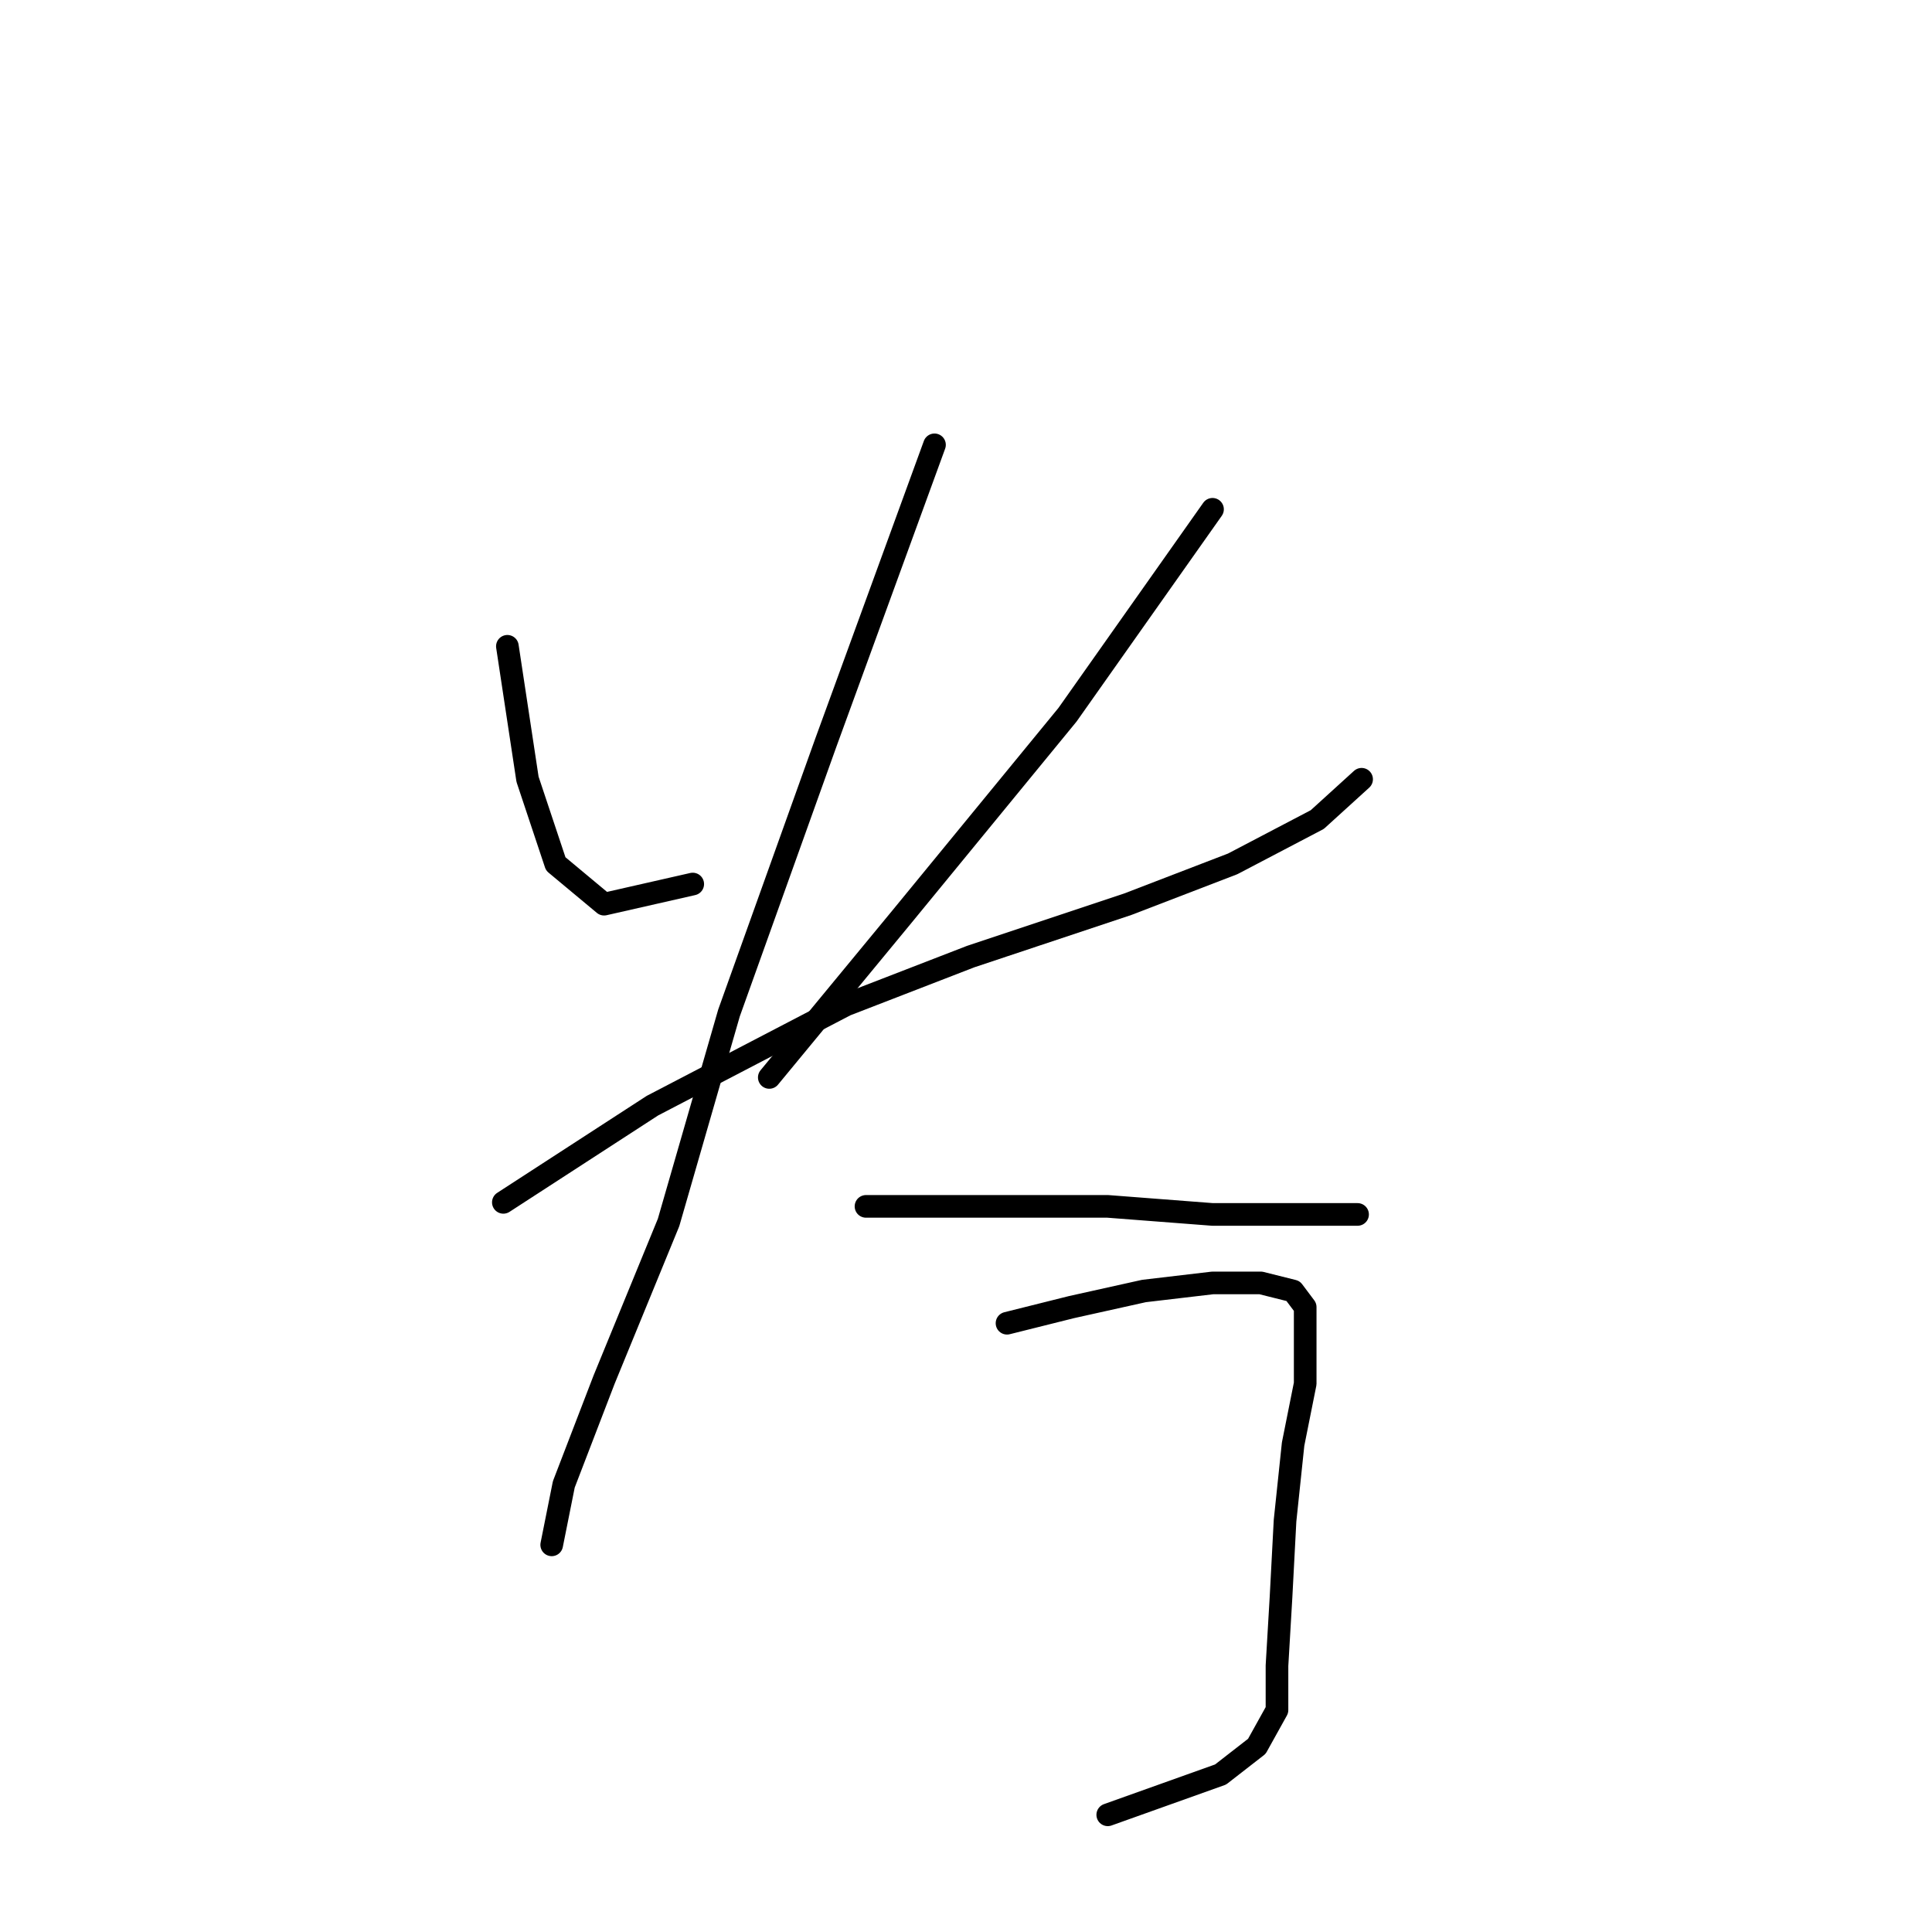<?xml version="1.0" standalone="no"?>
    <svg width="256" height="256" xmlns="http://www.w3.org/2000/svg" version="1.1">
    <polyline stroke="black" stroke-width="3" stroke-linecap="round" fill="transparent" stroke-linejoin="round" points="67.231 85.638 69.9 103.257 73.638 114.469 80.045 119.808 91.791 117.139 91.791 117.139 " />
        <polyline stroke="black" stroke-width="3" stroke-linecap="round" fill="transparent" stroke-linejoin="round" points="160.665 67.485 141.444 94.715 119.554 121.41 101.935 142.766 101.935 142.766 " />
        <polyline stroke="black" stroke-width="3" stroke-linecap="round" fill="transparent" stroke-linejoin="round" points="66.697 159.318 86.452 146.504 112.079 133.156 128.63 126.749 149.453 119.808 163.334 114.469 174.546 108.596 180.419 103.257 180.419 103.257 " />
        <polyline stroke="black" stroke-width="3" stroke-linecap="round" fill="transparent" stroke-linejoin="round" points="123.825 58.943 109.41 98.452 96.596 134.224 88.587 161.987 80.045 182.81 74.706 196.691 73.104 204.7 73.104 204.7 " />
        <polyline stroke="black" stroke-width="3" stroke-linecap="round" fill="transparent" stroke-linejoin="round" points="114.749 159.851 130.766 159.851 146.783 159.851 160.665 160.919 171.877 160.919 179.885 160.919 179.885 160.919 " />
        <polyline stroke="black" stroke-width="3" stroke-linecap="round" fill="transparent" stroke-linejoin="round" points="133.435 175.335 141.978 173.199 151.588 171.064 160.665 169.996 167.072 169.996 171.343 171.064 172.945 173.199 172.945 177.47 172.945 183.343 171.343 191.352 170.275 201.496 169.741 211.641 169.207 220.717 169.207 226.59 166.538 231.395 161.733 235.132 146.783 240.471 146.783 240.471 " />
        </svg>